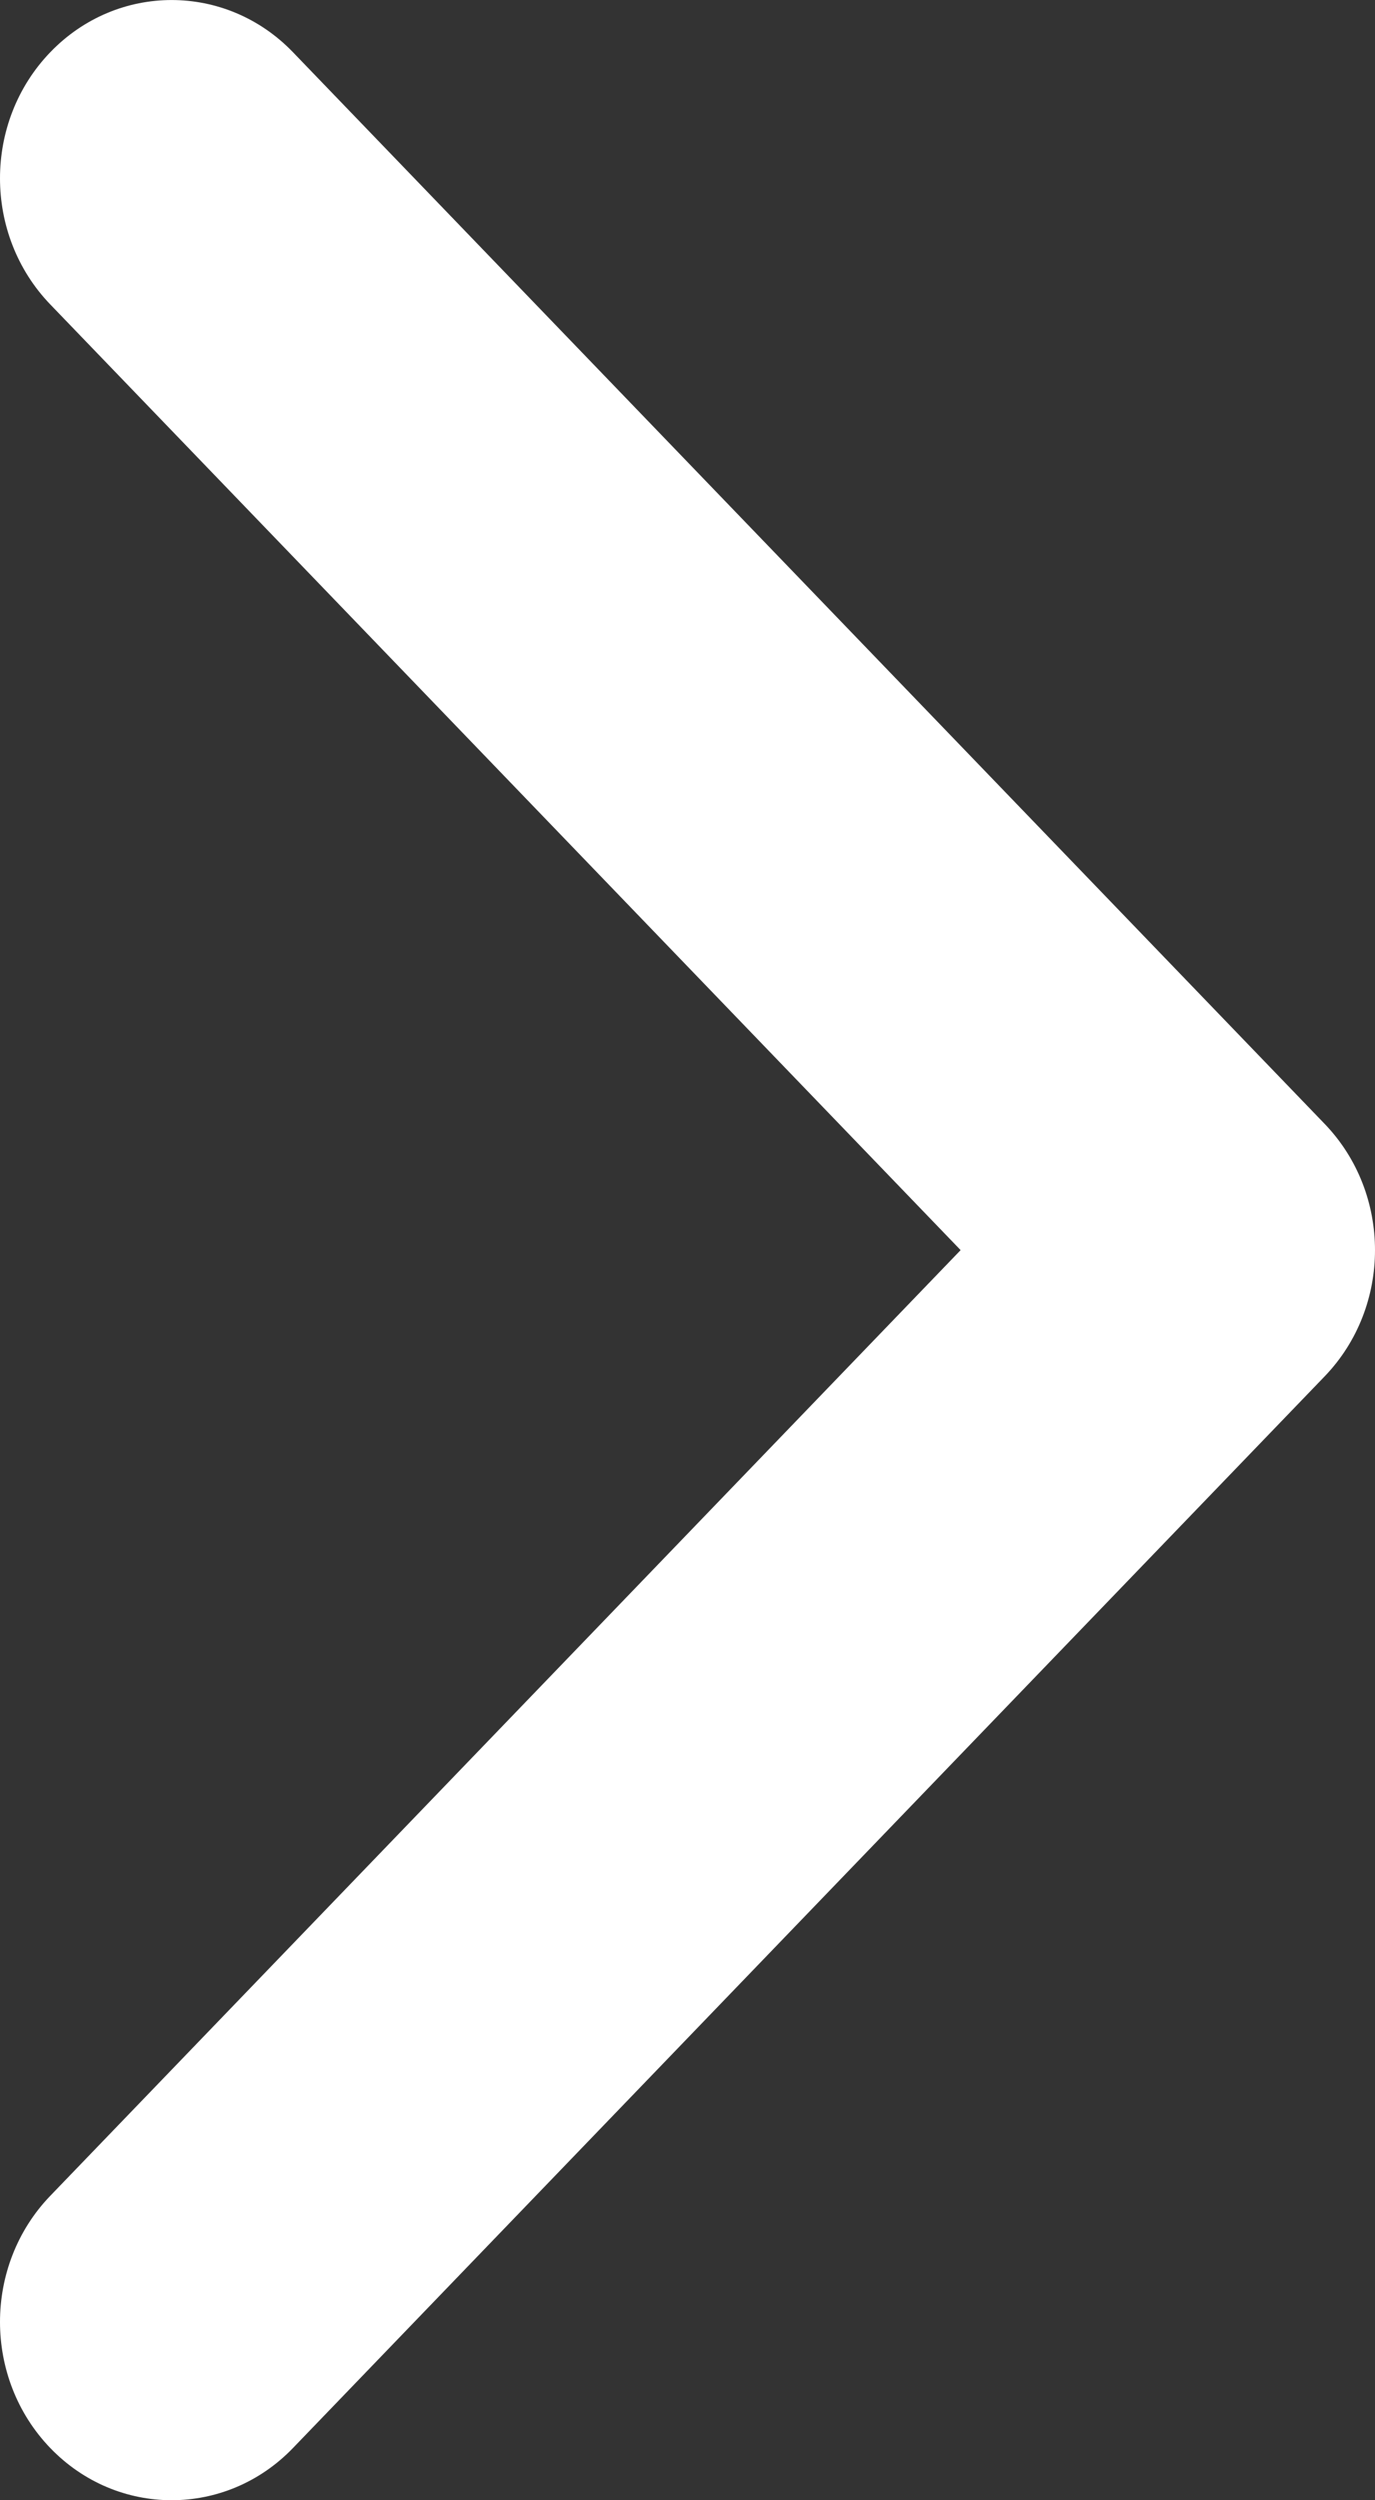 <svg width="11" height="20" viewBox="0 0 11 20" fill="none" xmlns="http://www.w3.org/2000/svg">
<rect x="0" y="0" width="11" height="20" fill="#333333" stroke="none"/>
<path fill-rule="evenodd" clip-rule="evenodd" d="M11 10C11 9.635 10.866 9.27 10.598 8.991L2.344 0.418C1.808 -0.139 0.938 -0.139 0.402 0.418C-0.134 0.975 -0.134 1.878 0.402 2.435L7.685 10L0.402 17.565C-0.134 18.122 -0.134 19.025 0.402 19.582C0.938 20.139 1.808 20.139 2.344 19.582L10.598 11.009C10.866 10.73 11 10.365 11 10Z" fill="white"/>
</svg>

